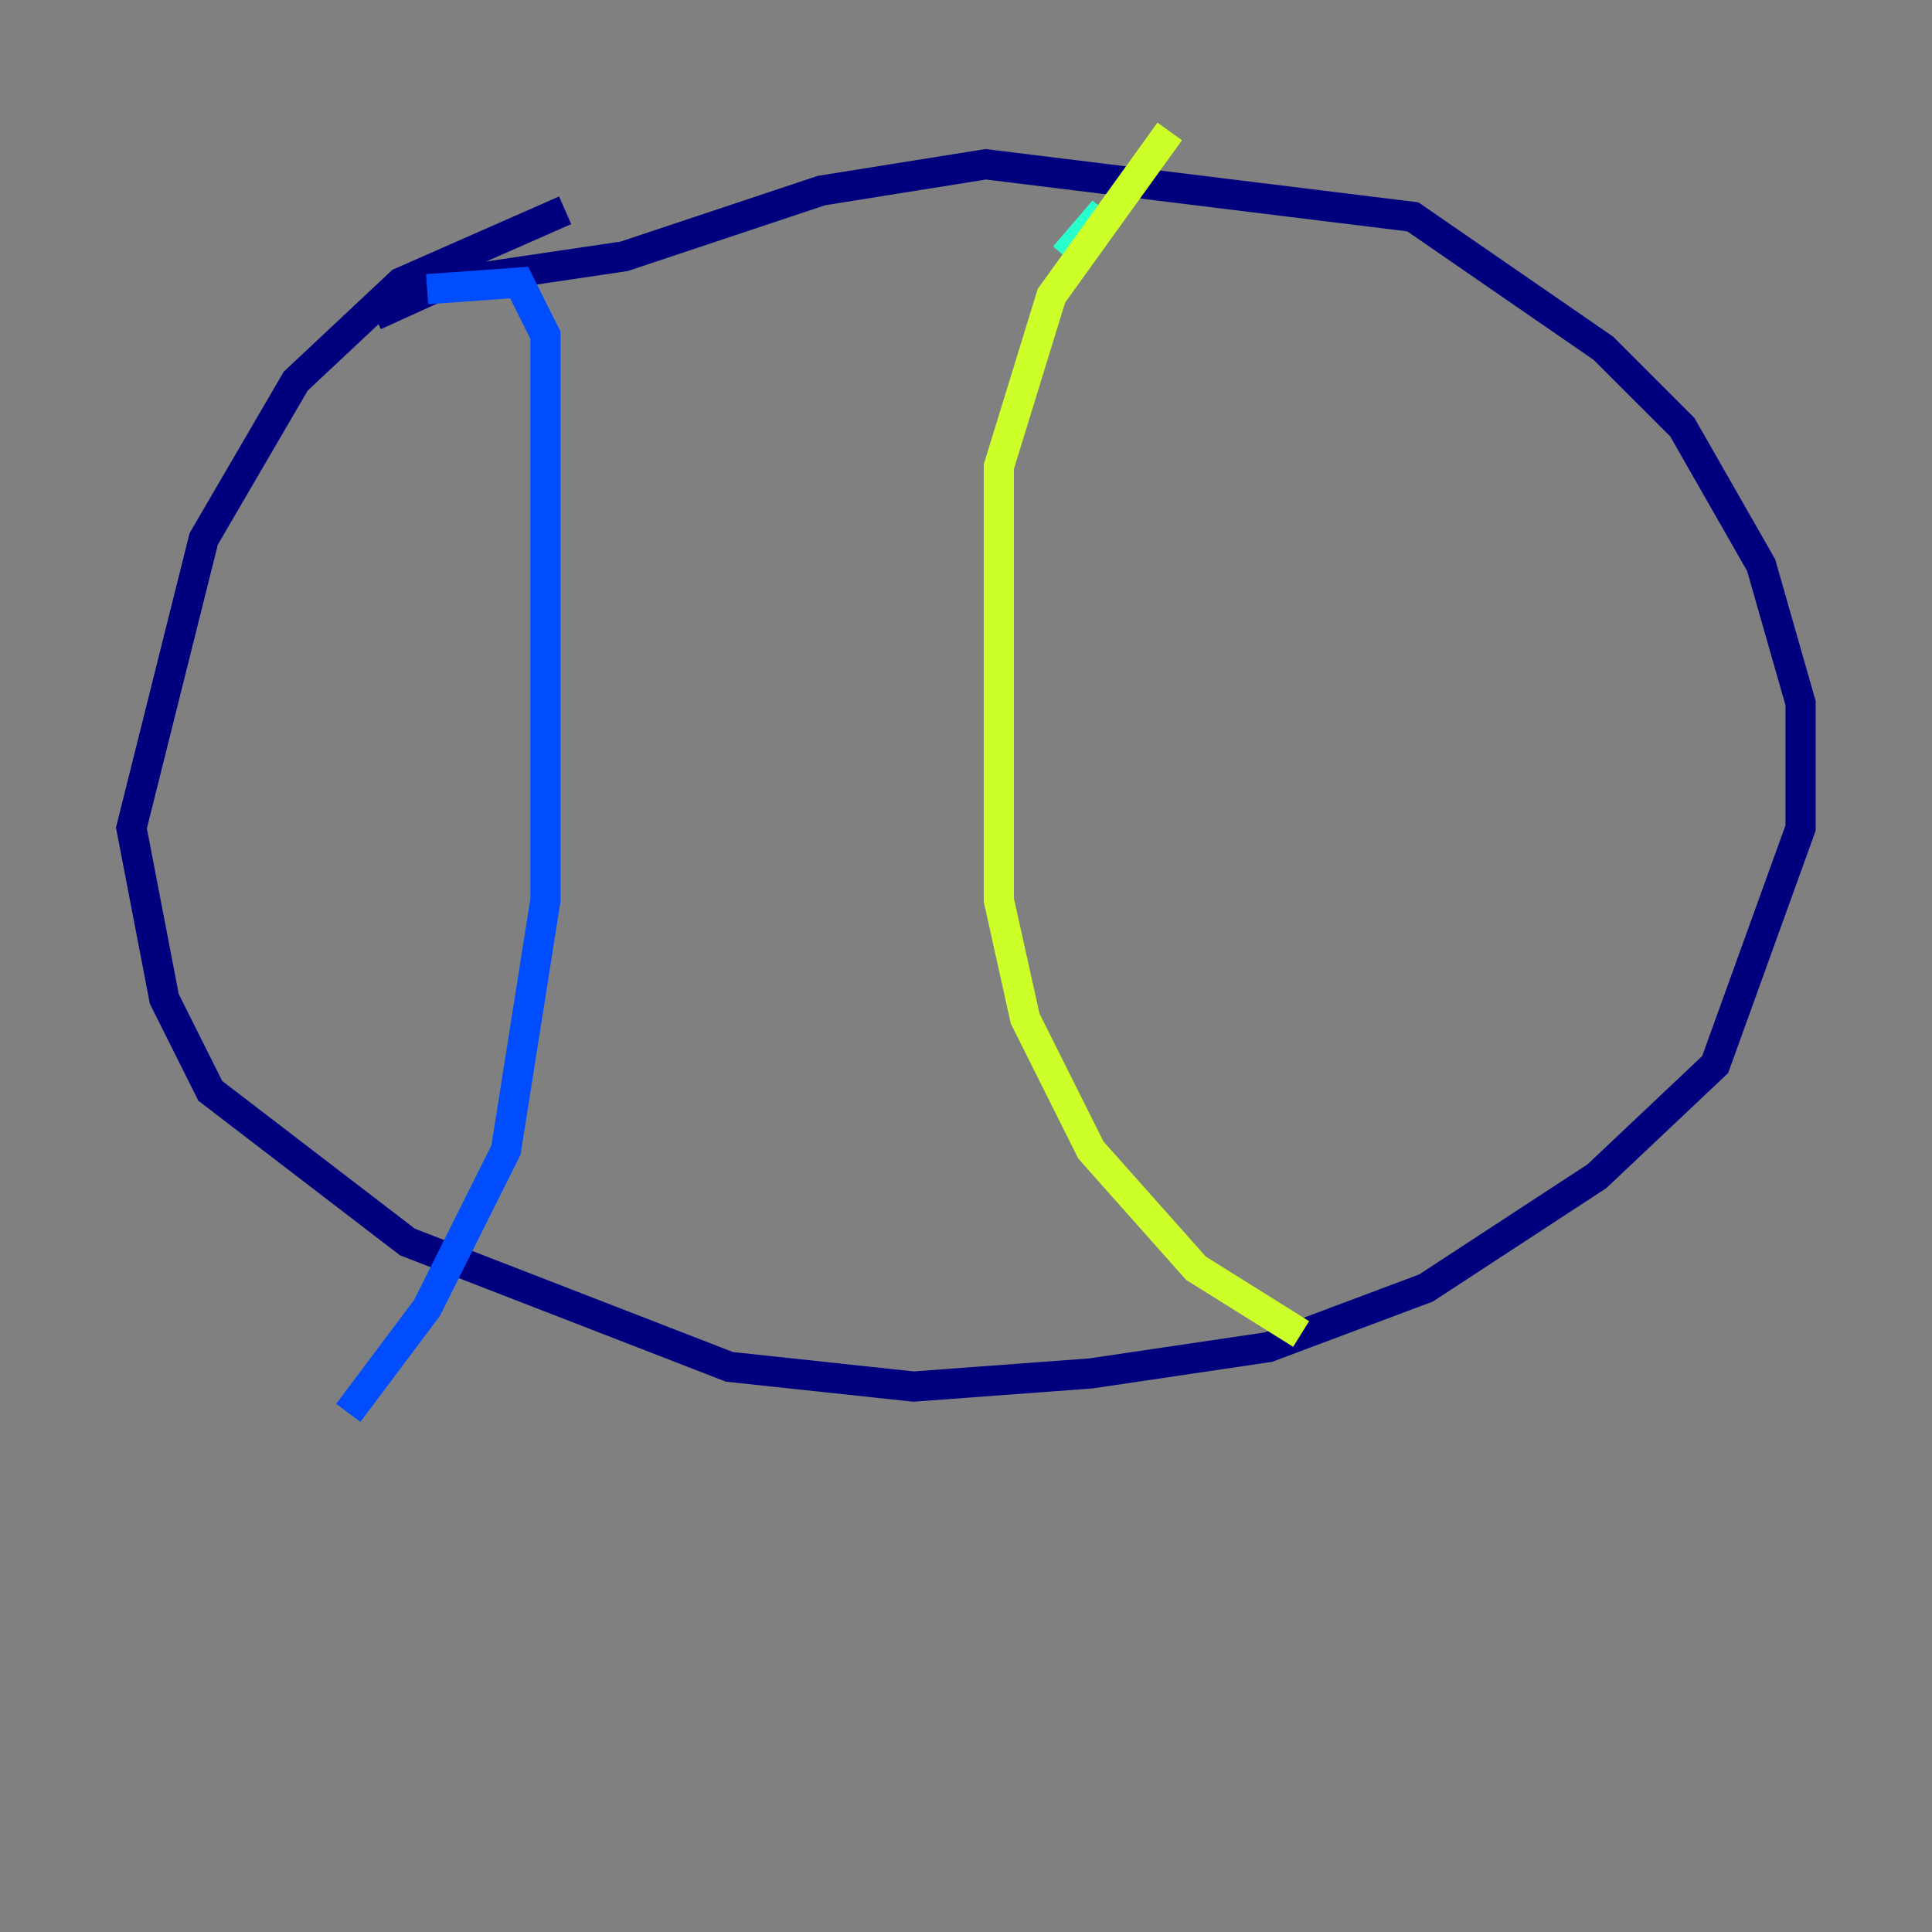 <?xml version="1.0" encoding="utf-8" ?>
<svg baseProfile="tiny" height="128" version="1.2" viewBox="0,0,128,128" width="128" xmlns="http://www.w3.org/2000/svg" xmlns:ev="http://www.w3.org/2001/xml-events" xmlns:xlink="http://www.w3.org/1999/xlink"><rect x="0" y="0" width="128" height="128" fill="#808080" stroke="none"/><defs /><polyline fill="none" points="37.442,13.932 26.558,18.721 19.592,25.252 13.497,35.701 8.707,54.857 10.884,66.177 13.932,72.272 26.993,82.286 48.327,90.558 60.517,91.864 72.272,90.993 84.027,89.252 94.476,85.333 105.796,77.932 113.633,70.531 119.293,54.857 119.293,46.585 116.68,37.442 111.456,28.299 106.231,23.075 93.605,14.367 65.306,10.884 54.422,12.626 41.361,16.98 29.605,18.721 24.816,20.898" stroke="#00007f" stroke-width="2" /><polyline fill="none" points="28.299,19.157 34.395,18.721 36.136,22.204 36.136,59.646 33.524,76.191 28.299,86.639 23.075,93.605" stroke="#004cff" stroke-width="2" /><polyline fill="none" points="73.143,13.932 70.531,16.98" stroke="#29ffcd" stroke-width="2" /><polyline fill="none" points="77.497,8.707 69.66,19.592 66.177,30.912 66.177,59.646 67.918,67.483 72.272,76.191 79.238,84.027 86.204,88.381" stroke="#cdff29" stroke-width="2" /><polyline fill="none" points="89.687,92.299 89.687,92.299" stroke="#ff6700" stroke-width="2" /><polyline fill="none" points="62.694,61.823 62.694,61.823" stroke="#7f0000" stroke-width="2" /></svg>